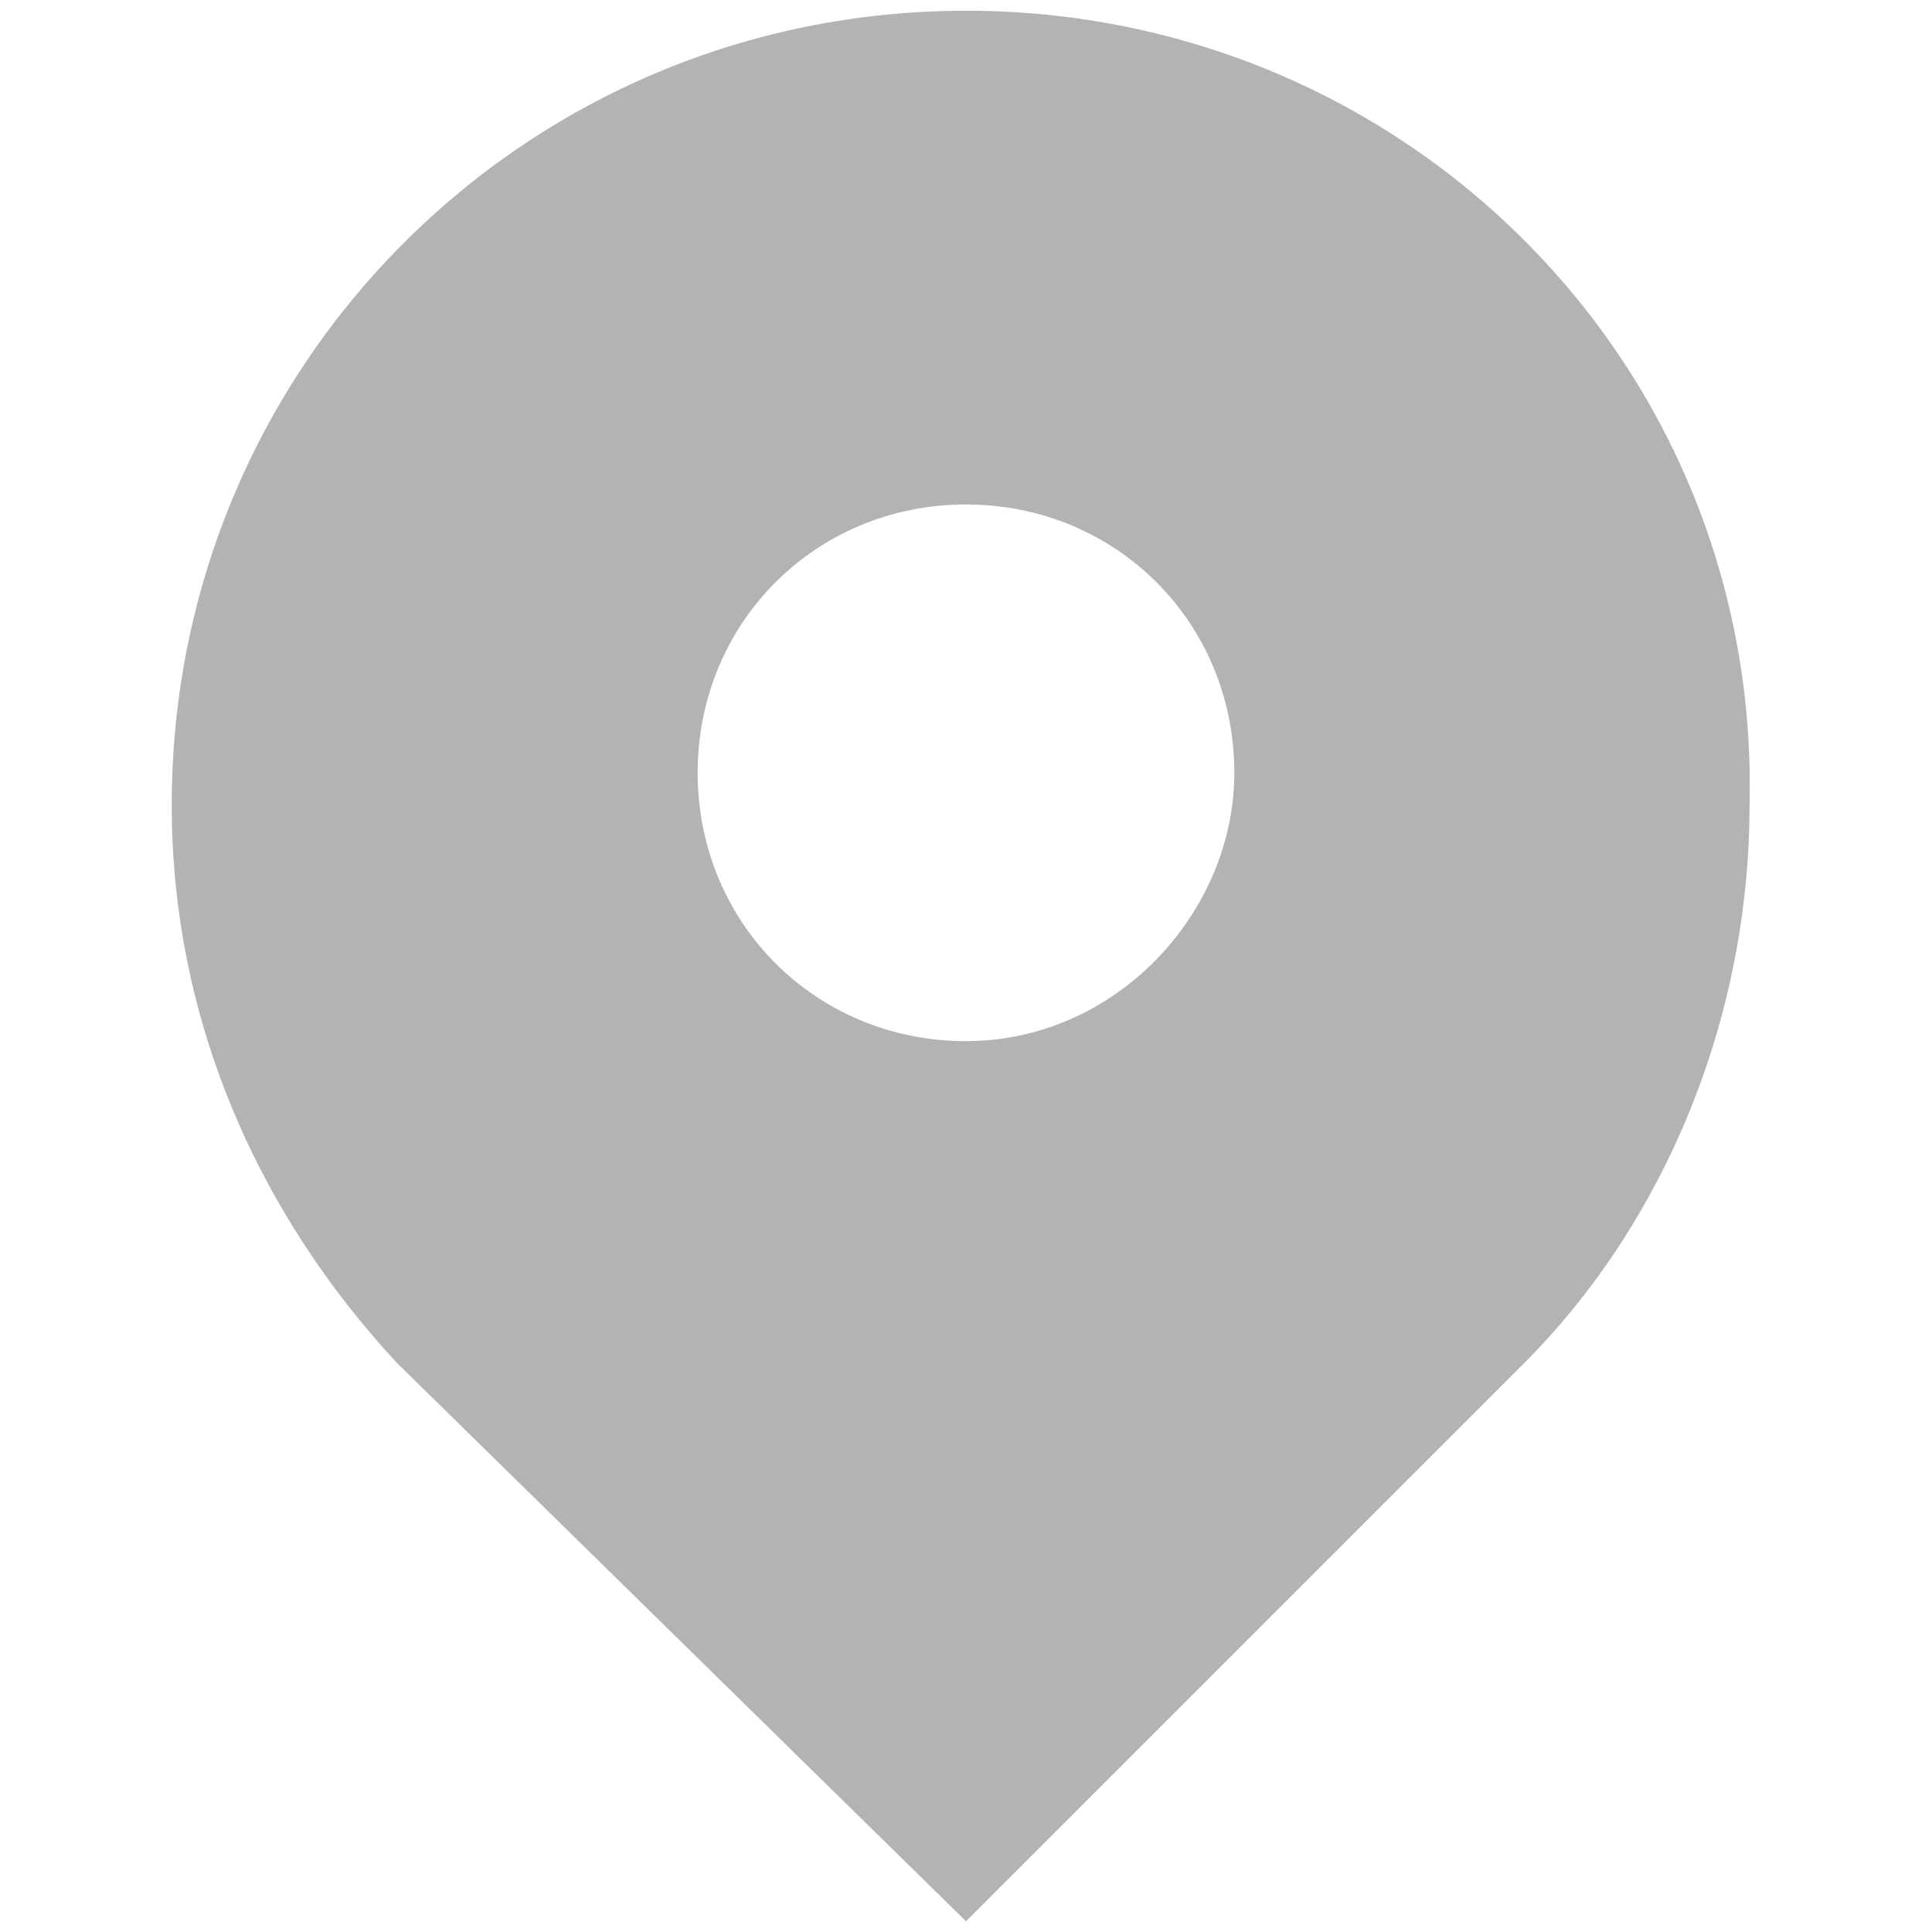 <?xml version="1.0" encoding="utf-8"?>
<!-- Generator: Adobe Illustrator 18.1.1, SVG Export Plug-In . SVG Version: 6.00 Build 0)  -->
<svg version="1.1" id="图层_1" xmlns="http://www.w3.org/2000/svg" xmlns:xlink="http://www.w3.org/1999/xlink" x="0px" y="0px"
	 viewBox="0 0 18 18" enable-background="new 0 0 18 18" xml:space="preserve">
<g>
	<path fill="#B3B3B3" d="M9,0.1c-4.1,0-7.4,3.3-7.4,7.4c0,2,0.8,3.8,2.1,5.2L9,17.9l5.2-5.2c1.3-1.3,2.1-3.2,2.1-5.2
		C16.4,3.4,13.1,0.1,9,0.1z M9,9.7c-1.4,0-2.5-1.1-2.5-2.5S7.6,4.7,9,4.7s2.5,1.1,2.5,2.5C11.5,8.5,10.4,9.7,9,9.7z"/>
</g>
</svg>
